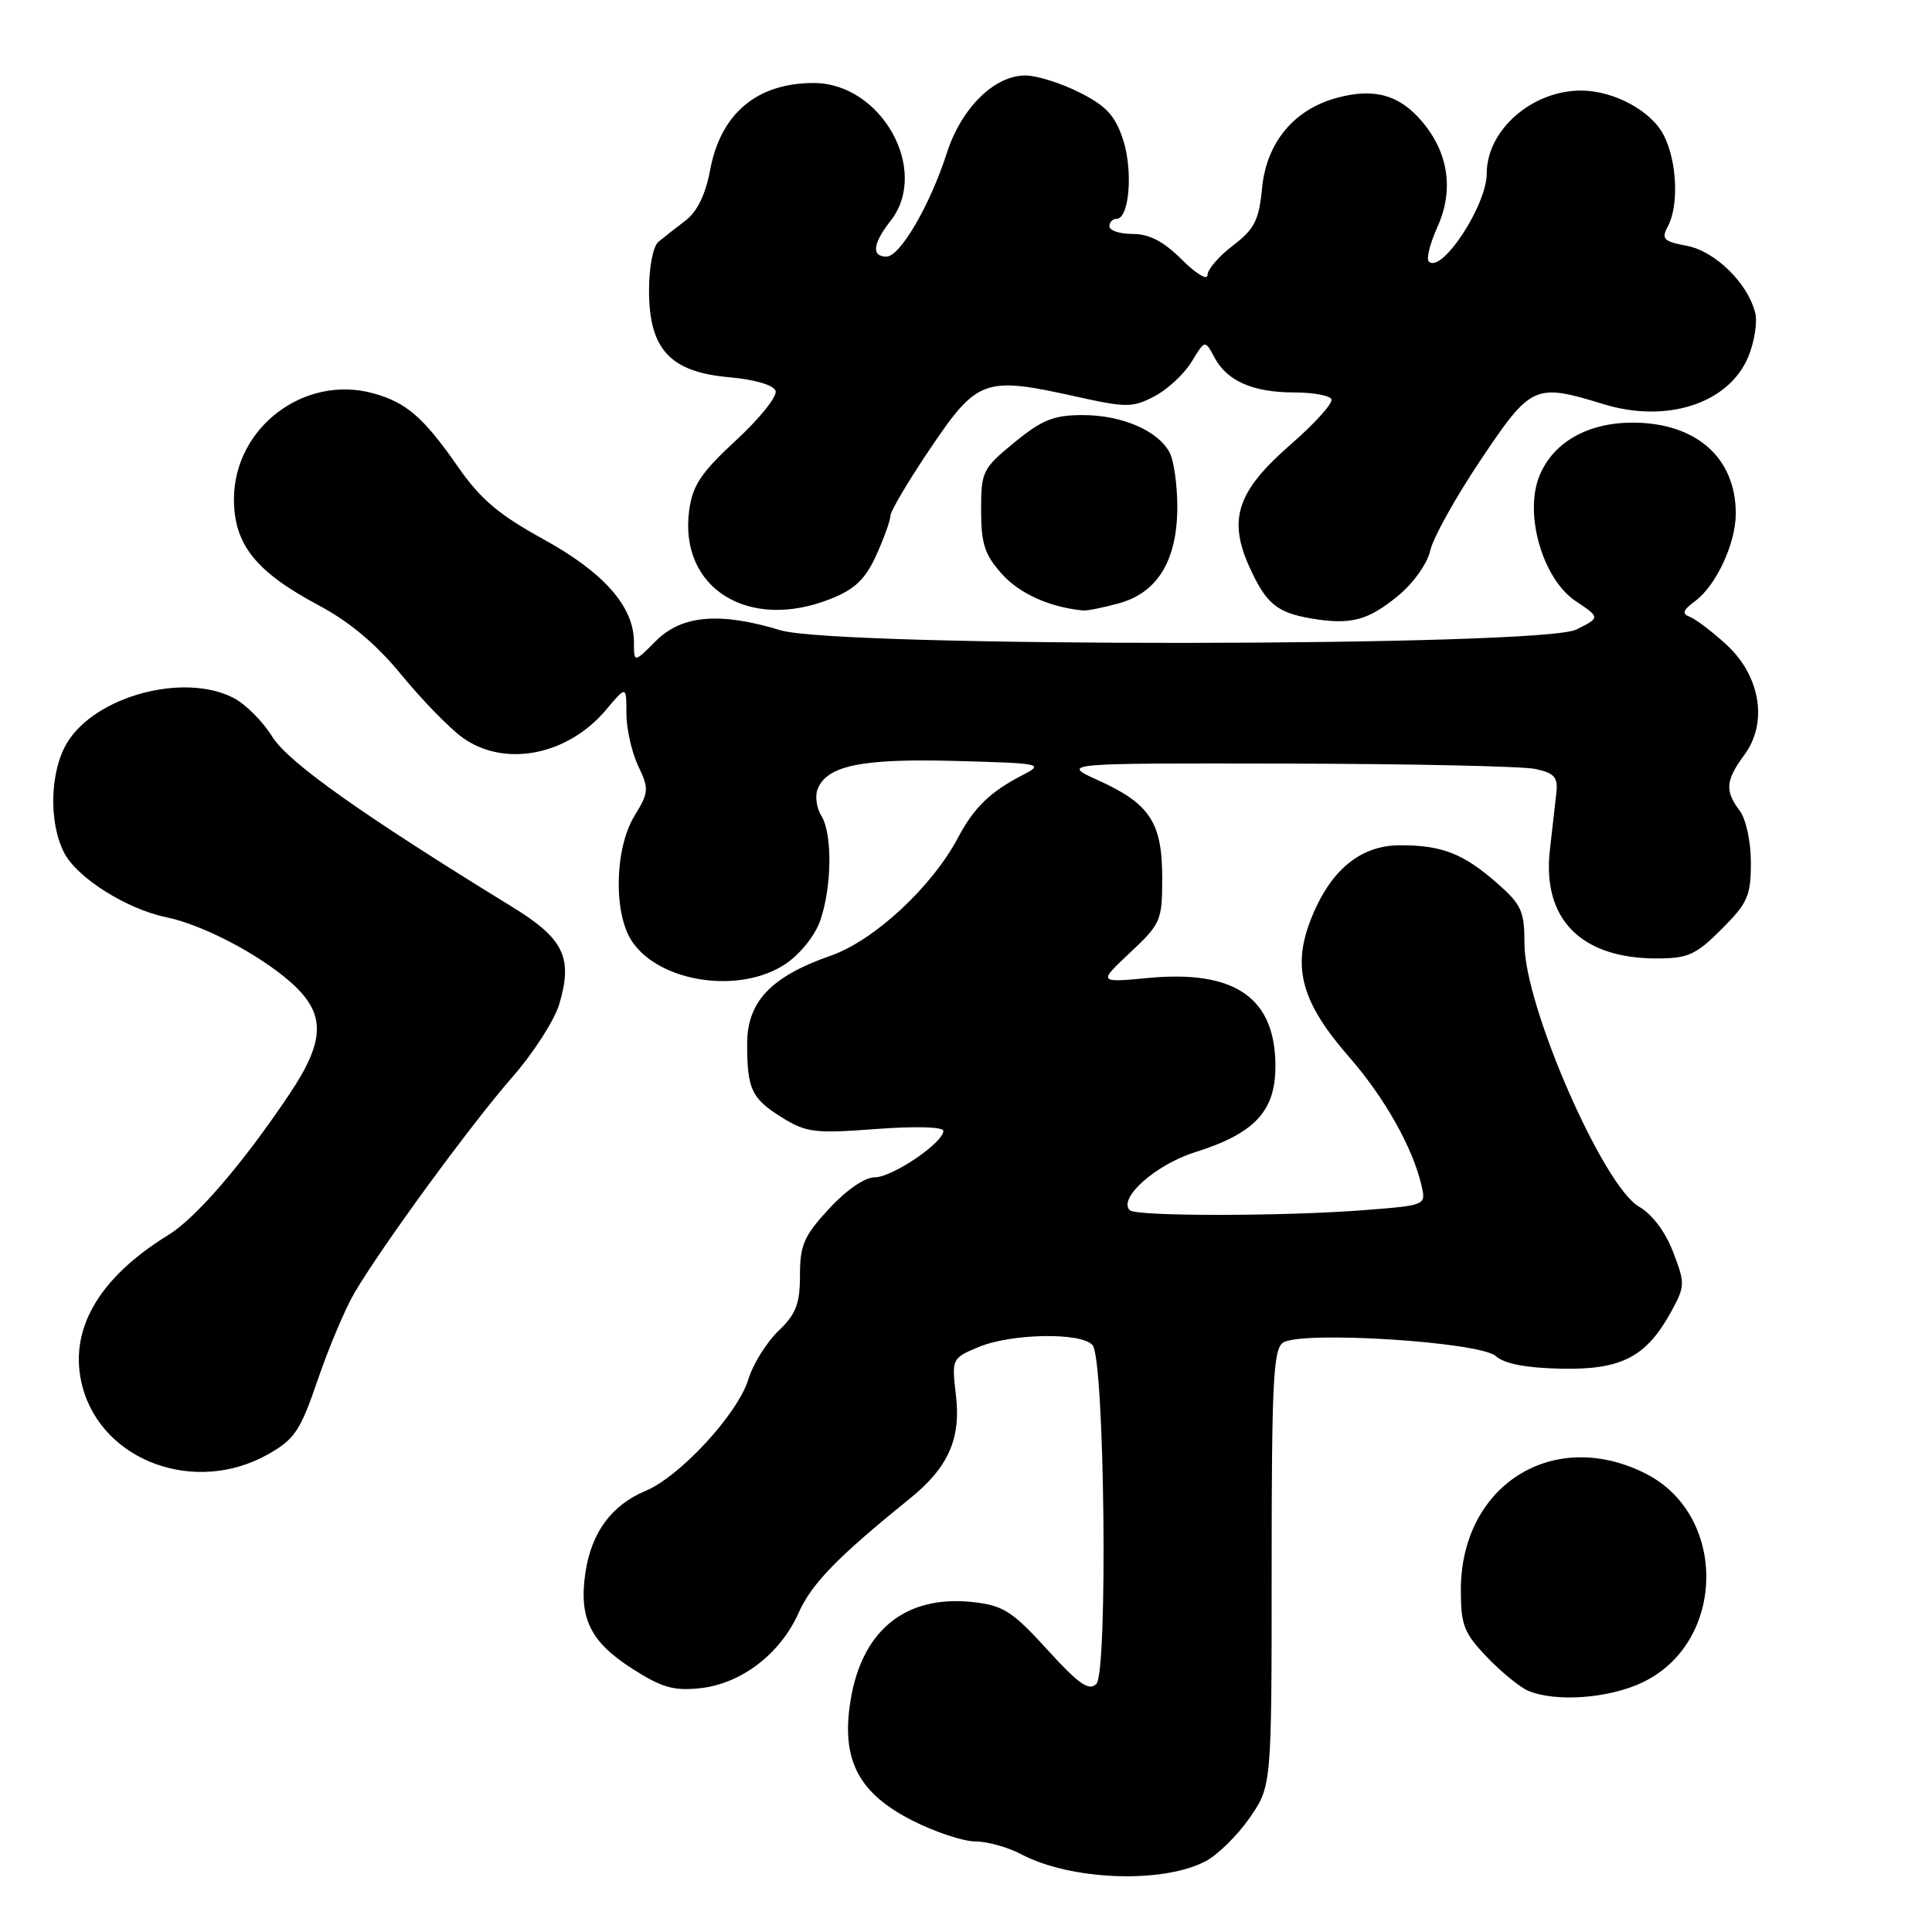<?xml version="1.0" encoding="UTF-8" standalone="no"?>
<!DOCTYPE svg PUBLIC "-//W3C//DTD SVG 1.1//EN" "http://www.w3.org/Graphics/SVG/1.1/DTD/svg11.dtd" >
<svg xmlns="http://www.w3.org/2000/svg" xmlns:xlink="http://www.w3.org/1999/xlink" version="1.1" viewBox="0 0 256 256">
 <g >
 <path fill="currentColor"
d=" M 159.70 246.65 C 161.31 245.82 163.95 243.23 165.57 240.90 C 168.50 236.66 168.50 236.66 168.50 207.80 C 168.50 183.26 168.72 178.78 170.00 177.91 C 172.37 176.30 196.08 177.79 198.20 179.69 C 199.34 180.71 202.20 181.26 206.87 181.36 C 214.86 181.52 218.14 179.82 221.44 173.80 C 223.29 170.42 223.30 170.07 221.69 165.88 C 220.67 163.22 218.91 160.88 217.21 159.91 C 212.45 157.22 202.00 133.29 202.00 125.08 C 202.00 120.73 201.61 119.86 198.39 117.04 C 193.92 113.11 191.09 112.00 185.54 112.00 C 180.17 112.00 176.14 115.40 173.59 122.10 C 171.22 128.33 172.55 132.94 178.74 140.03 C 183.47 145.44 187.20 152.06 188.36 157.10 C 188.96 159.71 188.96 159.71 180.73 160.35 C 170.10 161.18 150.52 161.19 149.70 160.36 C 148.12 158.79 153.12 154.33 158.28 152.70 C 166.25 150.19 169.00 147.26 169.00 141.27 C 169.00 132.23 163.66 128.51 152.22 129.58 C 145.50 130.21 145.50 130.21 149.75 126.22 C 153.82 122.40 154.00 121.98 154.00 116.34 C 154.00 109.01 152.38 106.52 145.61 103.44 C 140.50 101.12 140.50 101.12 170.50 101.18 C 187.00 101.21 201.85 101.53 203.50 101.90 C 205.96 102.44 206.45 103.00 206.23 105.03 C 206.08 106.39 205.69 109.79 205.37 112.59 C 204.31 121.75 209.46 127.00 219.52 127.00 C 223.66 127.00 224.71 126.53 228.12 123.12 C 231.58 119.66 232.00 118.70 232.00 114.31 C 232.00 111.53 231.36 108.54 230.53 107.44 C 228.53 104.79 228.64 103.41 231.14 100.02 C 234.29 95.76 233.27 89.55 228.73 85.39 C 226.86 83.68 224.69 82.04 223.92 81.74 C 222.82 81.33 222.98 80.86 224.62 79.64 C 227.41 77.58 230.00 71.99 230.00 68.05 C 230.00 60.63 224.73 56.00 216.30 56.00 C 210.38 56.01 205.82 58.60 204.00 63.01 C 201.91 68.05 204.39 76.70 208.77 79.64 C 212.05 81.83 212.05 81.83 208.87 83.42 C 204.26 85.72 110.96 85.80 103.41 83.51 C 95.37 81.07 90.35 81.50 86.92 84.92 C 84.00 87.85 84.00 87.85 84.00 85.07 C 84.00 80.37 80.00 75.84 71.97 71.43 C 66.14 68.23 63.67 66.14 60.73 61.92 C 56.15 55.32 53.86 53.33 49.47 52.12 C 40.32 49.59 31.00 56.67 31.00 66.15 C 31.00 72.14 33.89 75.76 42.21 80.20 C 46.33 82.39 49.88 85.37 53.23 89.47 C 55.95 92.78 59.58 96.51 61.31 97.75 C 66.86 101.73 75.20 100.11 80.30 94.06 C 83.00 90.85 83.00 90.85 83.00 94.52 C 83.00 96.54 83.70 99.67 84.56 101.48 C 86.02 104.55 85.98 104.98 84.06 108.13 C 81.45 112.41 81.27 120.95 83.70 124.67 C 87.32 130.19 98.04 131.79 104.10 127.72 C 106.04 126.41 108.01 123.95 108.69 121.97 C 110.24 117.48 110.31 110.48 108.84 108.12 C 108.21 107.10 107.97 105.51 108.33 104.59 C 109.54 101.44 114.15 100.49 126.60 100.83 C 138.06 101.14 138.39 101.21 135.50 102.70 C 131.20 104.92 129.05 107.01 126.94 111.00 C 123.48 117.53 115.83 124.63 110.06 126.64 C 102.15 129.40 99.00 132.73 99.00 138.32 C 99.00 144.36 99.59 145.58 103.69 148.12 C 106.84 150.07 108.03 150.21 116.09 149.60 C 121.32 149.21 125.00 149.31 125.00 149.85 C 125.00 151.42 118.24 156.00 115.91 156.00 C 114.59 156.00 112.14 157.68 109.85 160.17 C 106.53 163.75 106.00 164.98 106.00 168.98 C 106.00 172.78 105.48 174.12 103.14 176.36 C 101.57 177.87 99.77 180.76 99.15 182.80 C 97.74 187.36 90.11 195.64 85.56 197.54 C 81.05 199.42 78.37 203.05 77.58 208.33 C 76.67 214.38 78.19 217.52 83.73 221.08 C 87.65 223.60 89.26 224.07 92.74 223.70 C 98.21 223.12 103.39 219.16 105.81 213.73 C 107.54 209.84 111.00 206.29 120.51 198.61 C 125.66 194.46 127.36 190.65 126.66 184.82 C 126.10 180.04 126.13 179.97 129.67 178.49 C 134.03 176.67 143.36 176.52 144.78 178.25 C 146.37 180.19 146.82 221.58 145.27 223.13 C 144.29 224.11 142.94 223.16 138.77 218.58 C 134.14 213.50 132.95 212.74 128.97 212.29 C 119.77 211.27 113.89 216.24 112.58 226.15 C 111.60 233.46 113.96 237.72 120.93 241.25 C 123.92 242.76 127.65 244.00 129.23 244.00 C 130.81 244.00 133.54 244.76 135.30 245.69 C 141.85 249.15 153.95 249.63 159.70 246.65 Z  M 217.72 222.89 C 228.73 217.56 228.93 200.74 218.04 195.25 C 205.81 189.08 193.57 196.80 193.57 210.68 C 193.57 215.34 193.98 216.39 197.04 219.58 C 198.94 221.57 201.40 223.58 202.50 224.04 C 206.19 225.58 213.26 225.05 217.72 222.89 Z  M 35.50 192.71 C 39.05 190.71 39.79 189.60 42.12 182.79 C 43.56 178.57 45.74 173.40 46.97 171.31 C 50.58 165.15 62.42 148.97 67.88 142.73 C 70.66 139.56 73.46 135.21 74.10 133.07 C 75.94 126.91 74.72 124.38 67.92 120.20 C 47.82 107.85 38.17 101.00 36.06 97.59 C 34.82 95.59 32.52 93.29 30.95 92.48 C 24.38 89.08 12.67 92.22 8.91 98.39 C 6.61 102.15 6.42 108.99 8.51 113.01 C 10.21 116.31 16.78 120.45 22.00 121.53 C 26.81 122.52 34.22 126.38 38.46 130.10 C 43.20 134.26 43.17 137.79 38.33 145.01 C 32.21 154.14 25.99 161.38 22.31 163.64 C 12.93 169.40 8.96 176.43 10.94 183.79 C 13.60 193.66 25.89 198.13 35.50 192.71 Z  M 185.31 78.90 C 187.29 77.26 189.14 74.66 189.51 72.96 C 189.87 71.30 192.88 65.90 196.18 60.97 C 202.89 50.95 203.35 50.75 212.50 53.56 C 220.89 56.13 229.08 53.45 231.65 47.29 C 232.47 45.32 232.89 42.69 232.57 41.44 C 231.59 37.51 227.25 33.27 223.50 32.57 C 220.43 31.99 220.11 31.66 220.99 30.02 C 222.49 27.22 222.22 21.32 220.43 17.87 C 218.78 14.67 213.81 12.00 209.50 12.00 C 202.97 12.00 197.00 17.25 197.00 22.99 C 197.00 27.22 191.00 36.33 189.32 34.65 C 188.97 34.30 189.49 32.24 190.47 30.07 C 192.66 25.22 191.95 20.28 188.46 16.14 C 185.46 12.57 182.11 11.62 177.16 12.96 C 171.46 14.49 167.81 18.88 167.23 24.93 C 166.82 29.19 166.23 30.35 163.38 32.53 C 161.52 33.94 160.00 35.71 160.00 36.45 C 160.00 37.19 158.47 36.27 156.60 34.40 C 154.20 32.00 152.29 31.00 150.10 31.00 C 148.39 31.00 147.00 30.55 147.00 30.00 C 147.00 29.45 147.43 29.00 147.95 29.00 C 149.64 29.00 150.16 22.62 148.81 18.50 C 147.77 15.32 146.59 14.04 143.04 12.25 C 140.58 11.01 137.36 10.00 135.86 10.00 C 131.75 10.00 127.38 14.31 125.46 20.28 C 123.22 27.22 119.27 34.00 117.46 34.00 C 115.44 34.00 115.64 32.28 118.00 29.27 C 123.26 22.59 116.80 11.00 107.82 11.00 C 100.29 11.00 95.49 15.04 94.09 22.55 C 93.49 25.77 92.38 28.05 90.84 29.22 C 89.55 30.20 87.94 31.47 87.25 32.04 C 86.53 32.64 86.00 35.38 86.00 38.48 C 86.00 46.26 88.77 49.28 96.57 49.98 C 100.04 50.29 102.51 51.02 102.77 51.80 C 103.01 52.52 100.65 55.46 97.53 58.34 C 92.89 62.63 91.77 64.31 91.32 67.63 C 89.94 77.94 99.19 83.71 110.10 79.34 C 113.28 78.07 114.67 76.74 116.10 73.59 C 117.12 71.34 117.97 68.99 117.98 68.36 C 117.99 67.73 120.39 63.68 123.31 59.36 C 129.49 50.21 130.48 49.86 142.42 52.51 C 149.24 54.03 150.04 54.03 152.94 52.53 C 154.67 51.63 156.89 49.58 157.88 47.96 C 159.67 45.01 159.67 45.01 160.94 47.40 C 162.61 50.50 166.04 52.00 171.49 52.00 C 173.90 52.00 176.12 52.39 176.42 52.87 C 176.71 53.35 174.28 56.06 171.02 58.90 C 163.96 65.04 162.69 68.77 165.53 75.07 C 167.76 80.00 169.16 81.17 173.80 81.96 C 179.00 82.83 181.26 82.23 185.31 78.90 Z  M 148.30 79.93 C 153.40 78.52 155.99 74.23 156.00 67.18 C 156.00 64.26 155.54 61.00 154.97 59.94 C 153.42 57.05 148.65 55.00 143.47 55.00 C 139.63 55.00 138.08 55.62 134.42 58.62 C 130.19 62.08 130.00 62.48 130.00 67.60 C 130.00 72.05 130.47 73.50 132.76 76.06 C 135.10 78.67 139.08 80.46 143.50 80.89 C 144.05 80.95 146.21 80.51 148.30 79.93 Z "/>
</g>
</svg>
